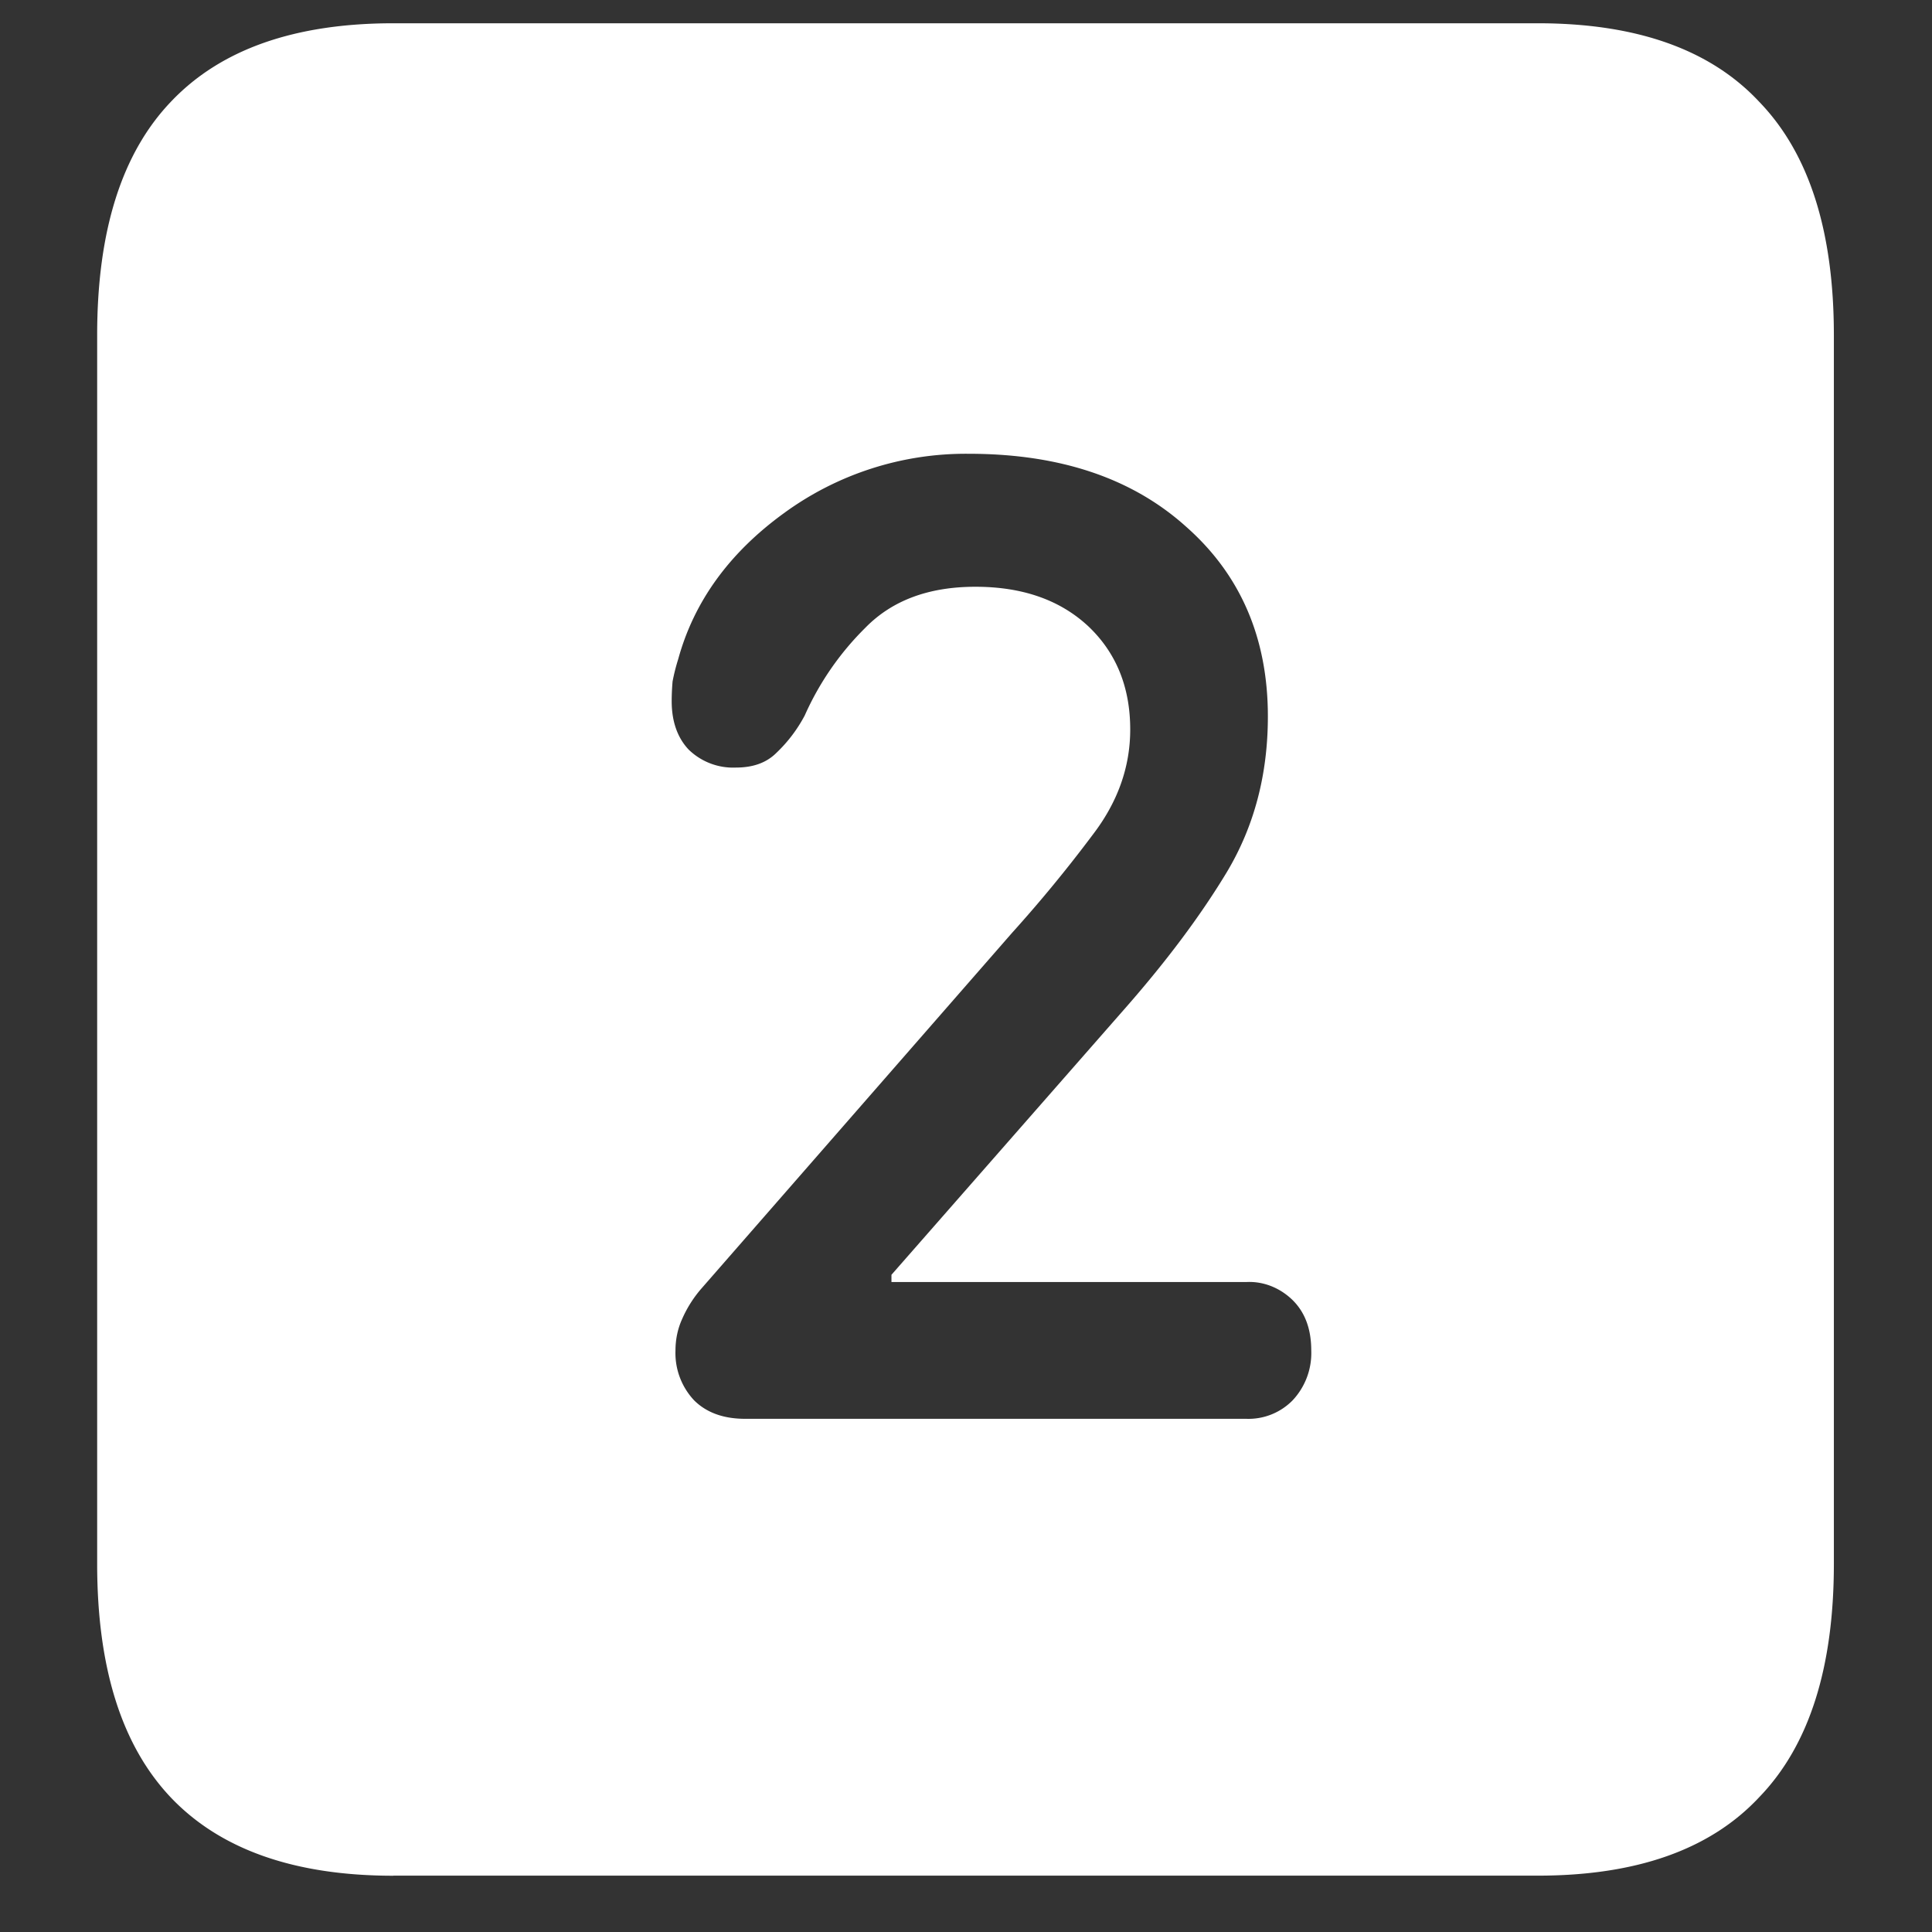 <svg xmlns="http://www.w3.org/2000/svg" width="24" height="24"><rect width="100%" height="100%" fill="#333333" stroke="none"/><path style="stroke:none;fill-rule:nonzero;fill:#fff;fill-opacity:1" d="M4.887 23.3h14.215c1.226 0 2.144-.323 2.753-.976.618-.64.926-1.605.926-2.898V4.164c0-1.293-.308-2.258-.926-2.898-.609-.653-1.527-.977-2.753-.977H4.887c-1.227 0-2.149.324-2.766.977-.61.64-.914 1.605-.914 2.898v15.262c0 1.293.305 2.258.914 2.902.617.649 1.54.973 2.766.973Zm4.37-5.675c-.265 0-.476-.074-.632-.227a.857.857 0 0 1-.234-.62c0-.137.027-.27.082-.391A1.48 1.48 0 0 1 8.719 16l3.855-4.414c.36-.399.692-.805.996-1.211.313-.406.47-.844.47-1.313 0-.53-.177-.96-.528-1.289-.352-.324-.817-.484-1.395-.484-.578 0-1.035.168-1.37.512a3.575 3.575 0 0 0-.75 1.086 1.8 1.8 0 0 1-.352.465c-.125.125-.293.183-.504.183a.792.792 0 0 1-.586-.223c-.14-.148-.211-.351-.211-.601 0-.082.004-.164.011-.246a2.41 2.41 0 0 1 .07-.277c.196-.715.634-1.32 1.313-1.813a3.827 3.827 0 0 1 2.297-.738c1.125 0 2.024.3 2.695.902.68.598 1.02 1.387 1.02 2.36 0 .718-.168 1.359-.504 1.925-.336.559-.773 1.14-1.312 1.75l-2.86 3.262v.09h4.406c.211-.012.418.07.575.222.156.153.234.36.234.63a.857.857 0 0 1-.234.62.768.768 0 0 1-.575.227Zm0 0"/></svg>